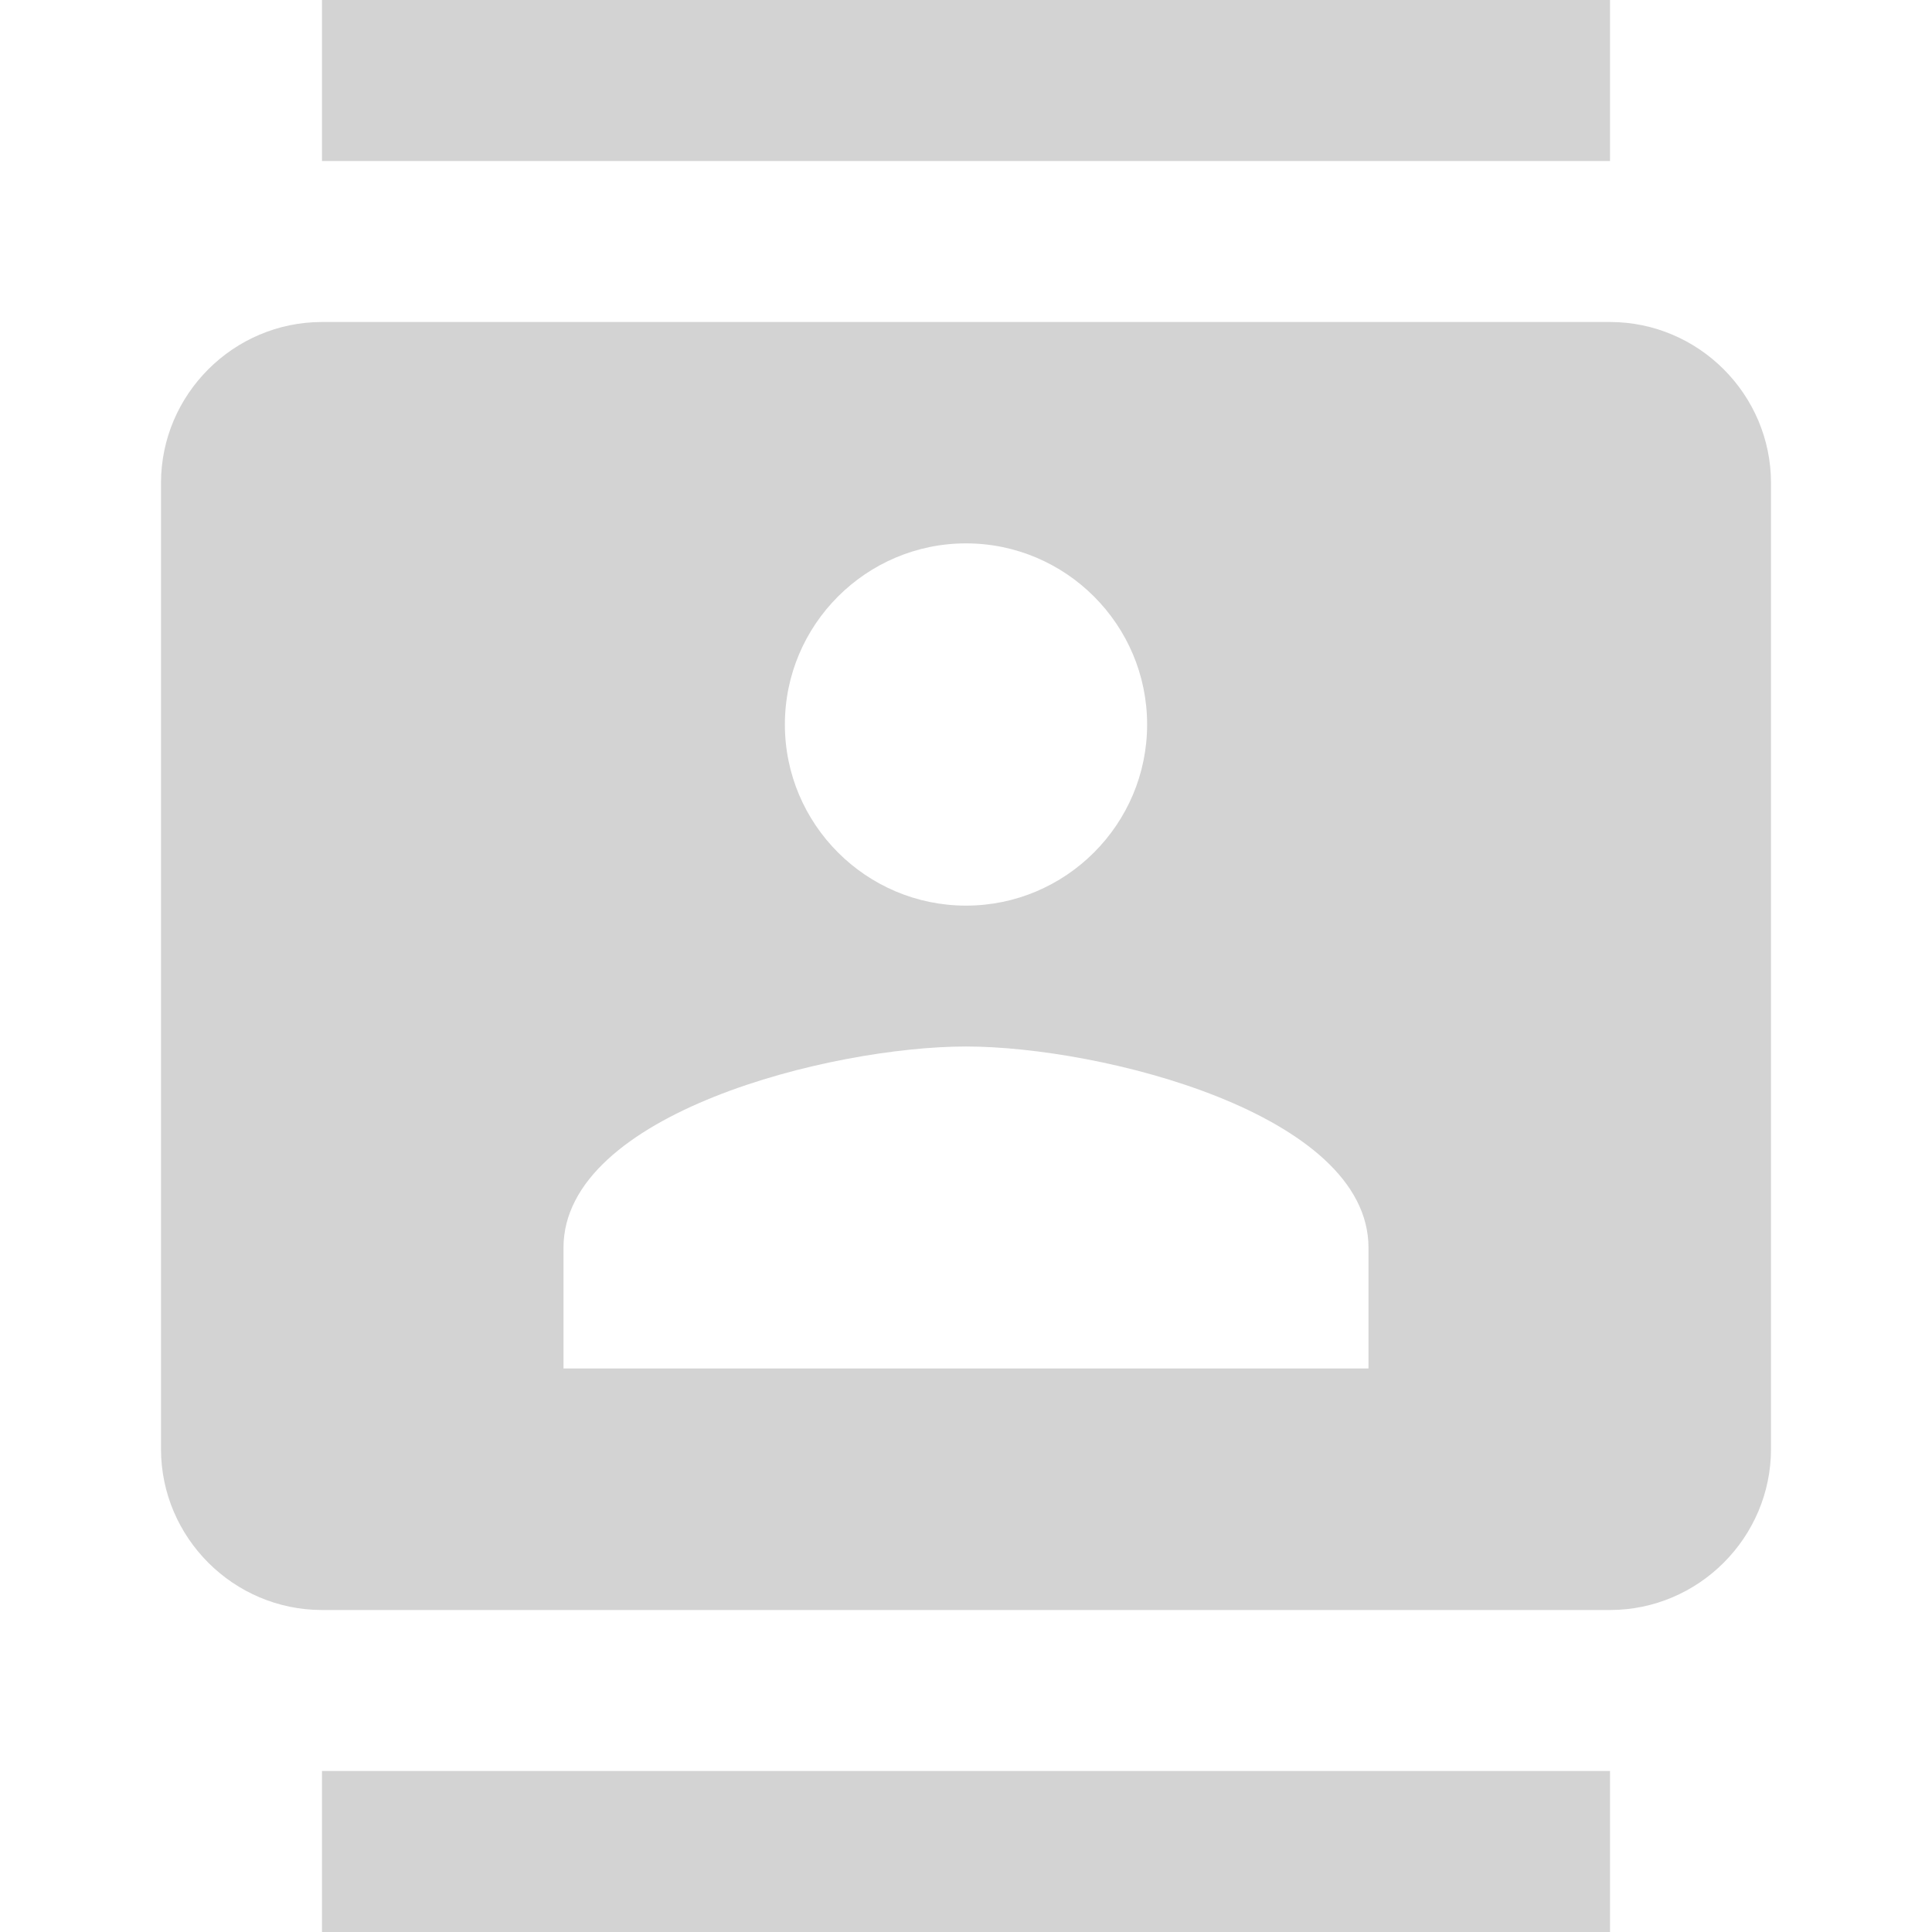 <svg xmlns="http://www.w3.org/2000/svg" width="1024" height="1024"><path fill="#D3D3D3" d="M853.333 0H170.666v85.333h682.667V0zM170.667 1024h682.667v-85.333H170.667V1024zm682.666-853.333H170.666c-46.933 0-85.333 38.4-85.333 85.333v512c0 46.933 38.4 85.333 85.333 85.333h682.667c46.933 0 85.333-38.4 85.333-85.333V256c0-46.933-38.4-85.333-85.333-85.333zM512 288c52.907 0 96 43.093 96 96s-43.093 96-96 96-96-43.093-96-96 43.093-96 96-96zm213.333 437.333H298.666v-64c0-71.253 142.08-106.667 213.333-106.667s213.333 35.413 213.333 106.667v64z"/></svg>